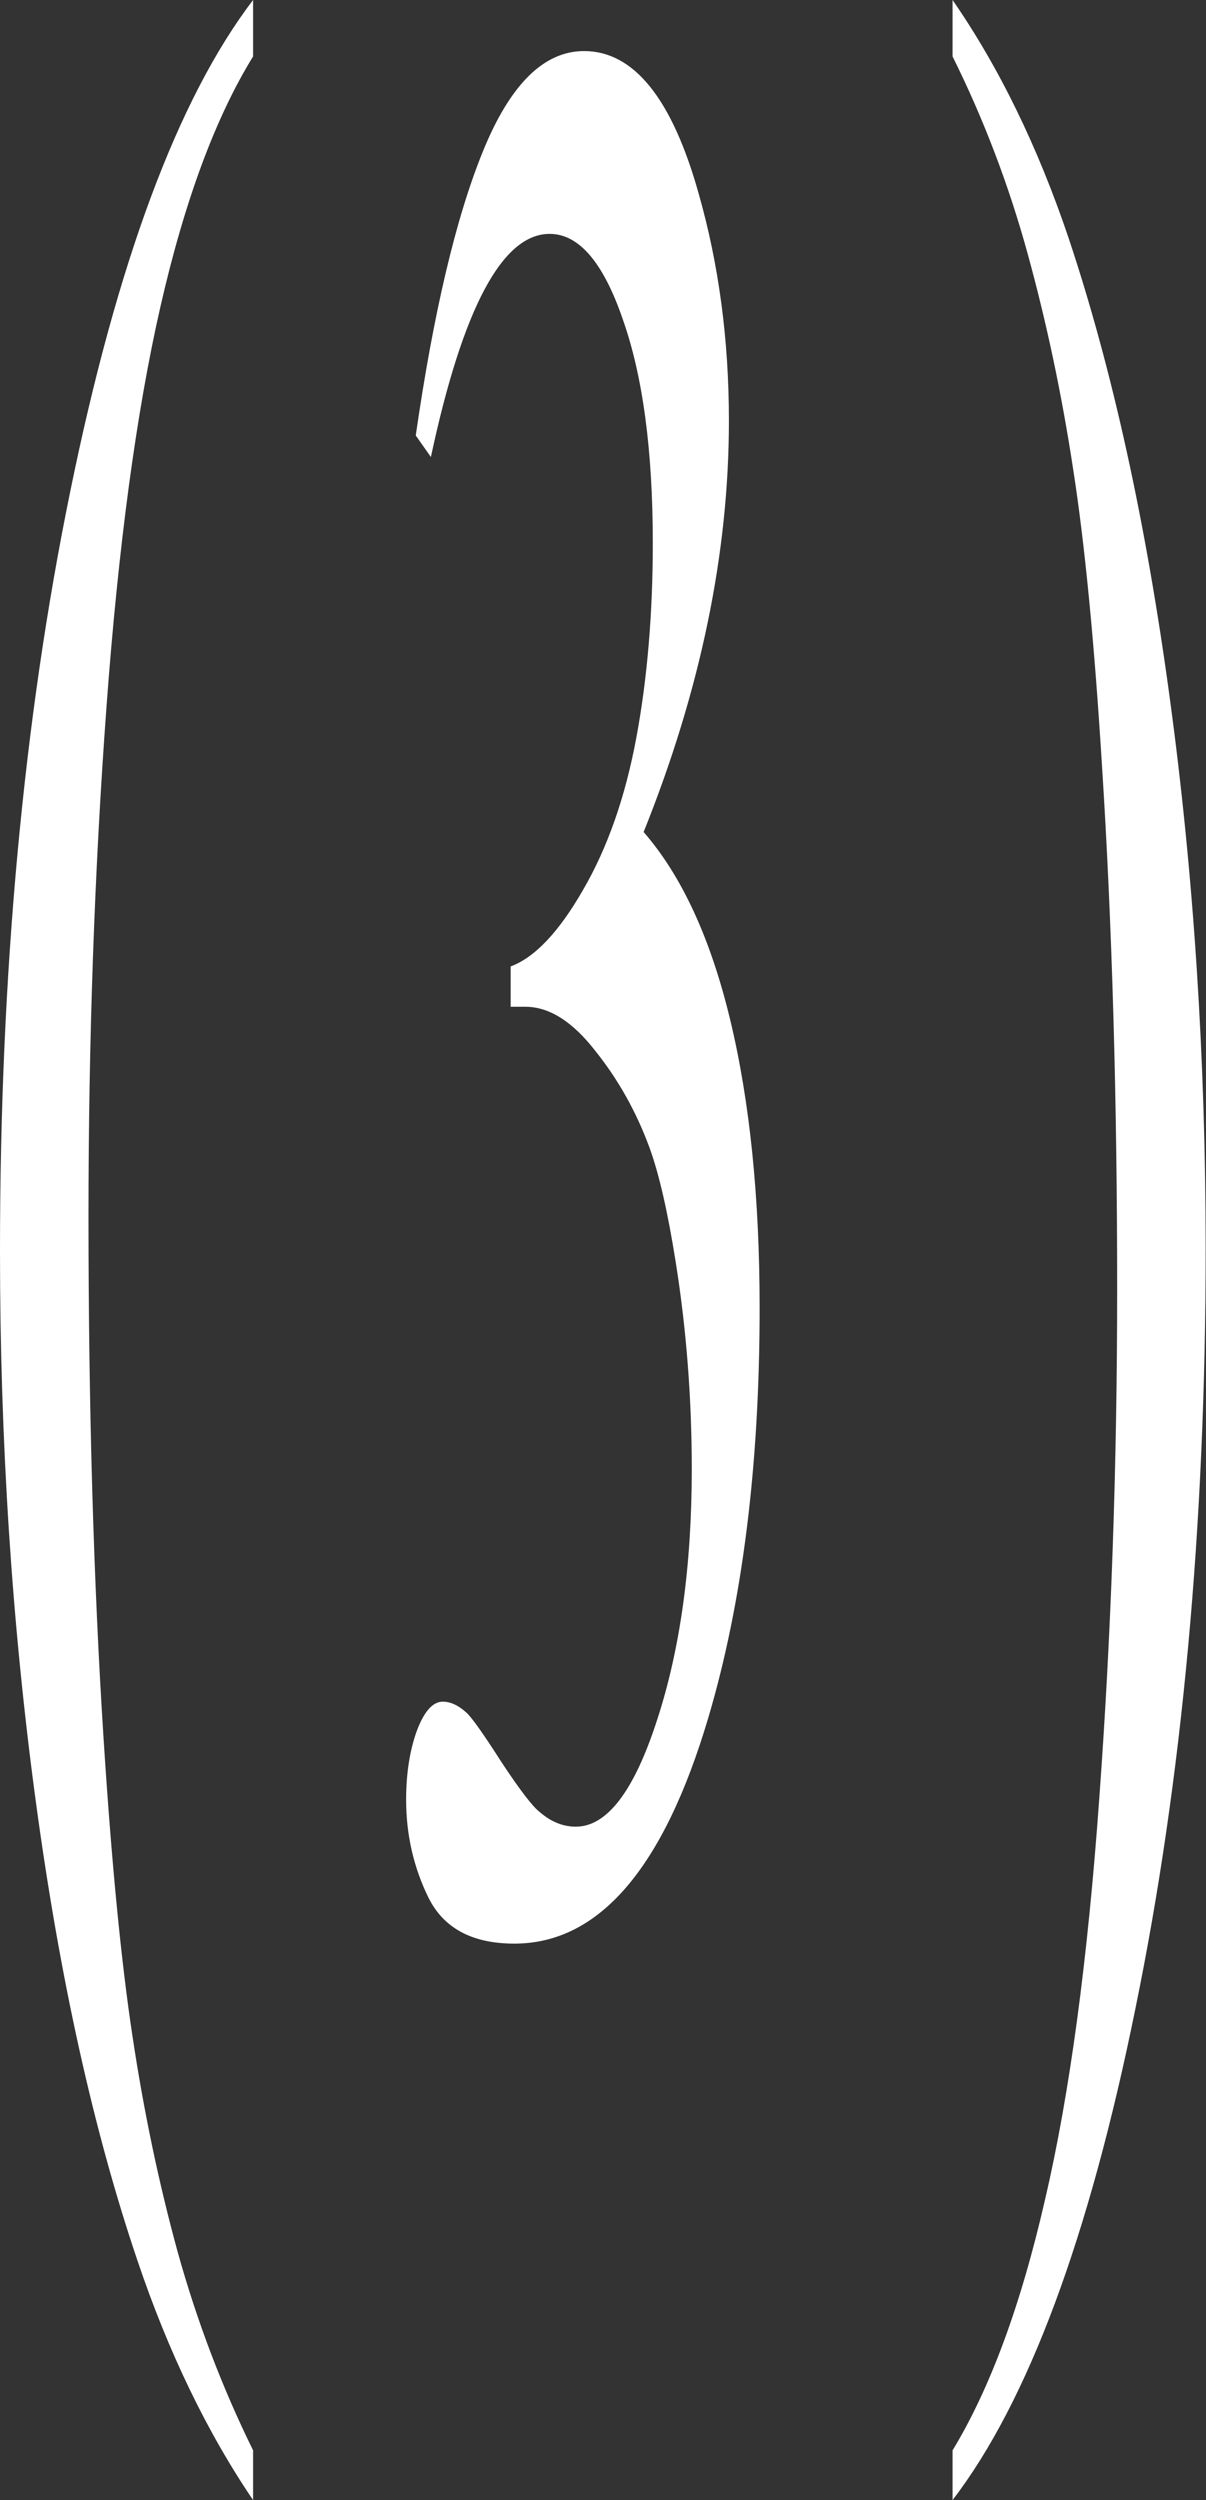 <svg width="494" height="1024" viewBox="0 0 494 1024" fill="none" xmlns="http://www.w3.org/2000/svg">
<rect x="0" y="0" width="494" height="1024" fill="#333333" stroke="none"/>
<path d="M103.669 1003.63V1024C84.763 996.106 68.987 963.441 56.342 926.004C38.312 872.786 24.415 810.024 14.649 737.72C4.883 665.416 0 590.36 0 512.551C0 398.773 9.578 295.088 28.734 201.497C47.891 107.538 72.869 40.373 103.669 0V23.123C88.269 48.08 75.623 82.214 65.732 125.523C55.841 168.832 48.454 223.702 43.571 290.133C38.688 356.565 36.247 425.933 36.247 498.237C36.247 576.78 38.312 648.166 42.444 712.396C45.7 763.045 49.643 803.601 54.276 834.065C58.909 864.895 65.106 894.44 72.869 922.701C80.757 950.962 91.023 977.938 103.669 1003.63Z" fill="white"/>
<path d="M170.303 178.374C177.564 128.092 186.704 89.371 197.722 62.211C208.866 34.684 222.701 20.92 239.228 20.92C259.636 20.92 275.286 40.373 286.179 79.277C294.443 108.272 298.574 139.286 298.574 172.318C298.574 226.638 286.93 282.793 263.642 340.783C279.293 358.767 291.125 384.459 299.138 417.858C307.151 451.257 311.157 490.529 311.157 535.673C311.157 600.27 304.146 656.241 290.123 703.587C271.843 765.247 245.363 796.077 210.681 796.077C193.528 796.077 181.821 789.838 175.561 777.359C169.426 764.88 166.359 751.484 166.359 737.17C166.359 726.526 167.799 717.167 170.678 709.092C173.683 701.018 177.251 696.981 181.383 696.981C184.513 696.981 187.706 698.449 190.961 701.385C193.09 703.22 197.91 710.01 205.422 721.755C212.935 733.133 218.131 739.923 221.01 742.125C225.643 746.162 230.588 748.181 235.847 748.181C248.618 748.181 259.698 733.683 269.089 704.688C278.604 675.693 283.362 641.376 283.362 601.738C283.362 572.743 281.171 544.482 276.789 516.955C273.533 496.401 269.965 480.803 266.084 470.159C260.7 455.478 253.313 442.265 243.923 430.52C234.532 418.409 224.954 412.353 215.188 412.353H209.179V395.837C219.07 392.166 228.961 381.706 238.852 364.456C248.868 347.206 256.13 326.469 260.637 302.245C265.145 278.021 267.399 251.412 267.399 222.417C267.399 184.614 263.329 154.151 255.191 131.028C247.178 107.538 237.162 95.793 225.142 95.793C205.735 95.793 189.521 126.257 176.5 187.183L170.303 178.374Z" fill="white"/>
<path d="M390.186 23.123V0C409.217 27.527 425.056 60.009 437.701 97.445C455.605 151.031 469.44 213.976 479.206 286.28C488.972 358.216 493.855 433.273 493.855 511.449C493.855 625.227 484.277 728.912 465.121 822.503C446.09 916.462 421.112 983.627 390.186 1024V1003.63C405.586 978.305 418.232 943.989 428.123 900.68C438.139 857.738 445.526 803.051 450.284 736.619C455.167 669.821 457.609 600.27 457.609 527.966C457.609 449.789 455.543 378.403 451.411 313.806C448.281 263.157 444.337 222.601 439.579 192.138C434.947 161.675 428.749 132.313 420.986 104.052C413.224 75.791 402.957 48.814 390.186 23.123Z" fill="white"/>
</svg>
